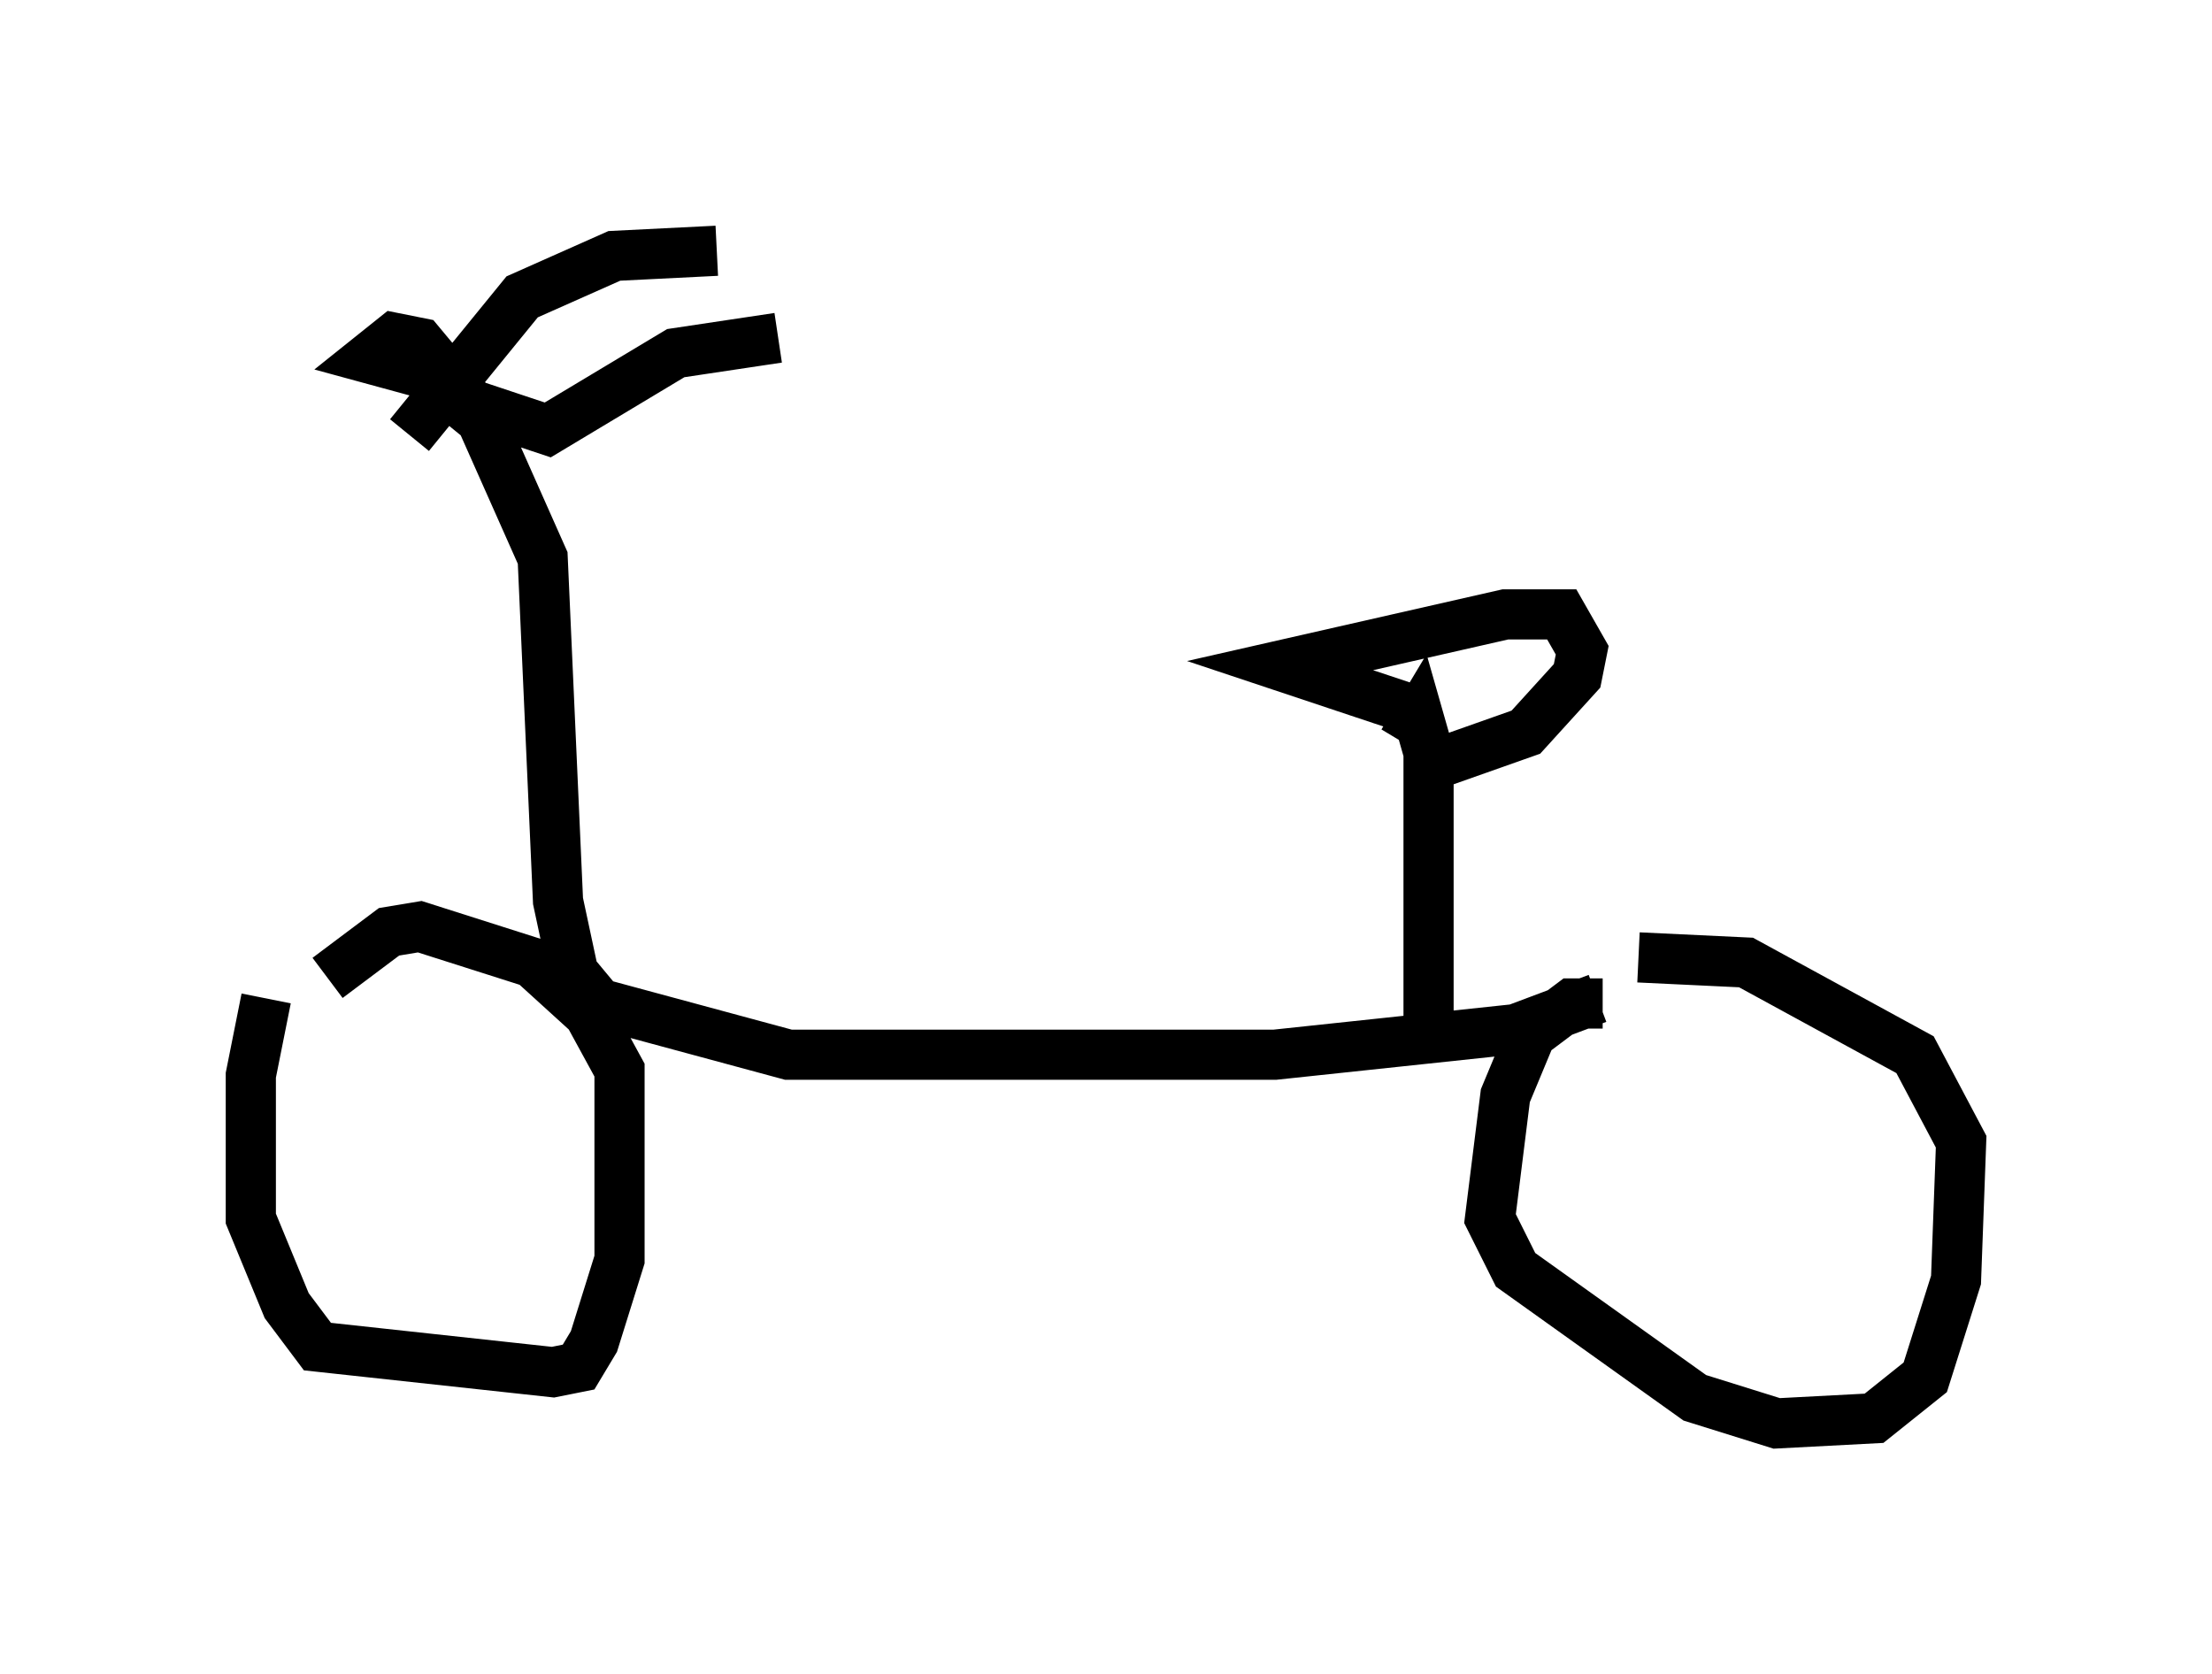 <?xml version="1.0" encoding="utf-8" ?>
<svg baseProfile="full" height="33.377" version="1.1" width="44.096" xmlns="http://www.w3.org/2000/svg" xmlns:ev="http://www.w3.org/2001/xml-events" xmlns:xlink="http://www.w3.org/1999/xlink"><defs /><rect fill="white" height="33.377" width="44.096" x="0" y="0" /><path d="M6.021, 18.781 m-0.715, 1.123 l-0.306, 1.531 0.0, 2.858 l0.715, 1.735 0.613, 0.817 l4.696, 0.51 0.51, -0.102 l0.306, -0.51 0.51, -1.633 l0.0, -3.777 -0.613, -1.123 l-1.123, -1.021 -2.246, -0.715 l-0.613, 0.102 -1.225, 0.919 m25.419, 0.51 l-0.613, 0.0 -0.817, 0.613 l-0.51, 1.225 -0.306, 2.45 l0.51, 1.021 3.573, 2.552 l1.633, 0.51 1.94, -0.102 l1.021, -0.817 0.613, -1.94 l0.102, -2.756 -0.919, -1.735 l-3.369, -1.838 -2.144, -0.102 m-0.817, 0.817 l-1.633, 0.613 -4.798, 0.51 l-9.698, 0.0 -3.777, -1.021 l-0.51, -0.613 -0.306, -1.429 l-0.306, -6.84 -1.225, -2.756 l-1.123, -0.919 -1.123, -0.306 l0.51, -0.408 0.51, 0.102 l1.021, 1.225 1.531, 0.51 l2.552, -1.531 2.042, -0.306 m-7.35, 1.94 l2.246, -2.756 1.838, -0.817 l2.042, -0.102 m13.679, 9.8 l0.306, -0.51 0.204, 0.715 l0.0, 5.513 m-0.204, -6.329 l-2.756, -0.919 4.492, -1.021 l1.123, 0.0 0.408, 0.715 l-0.102, 0.51 -1.021, 1.123 l-1.735, 0.613 " fill="none" stroke="black" stroke-width="1" /></svg>